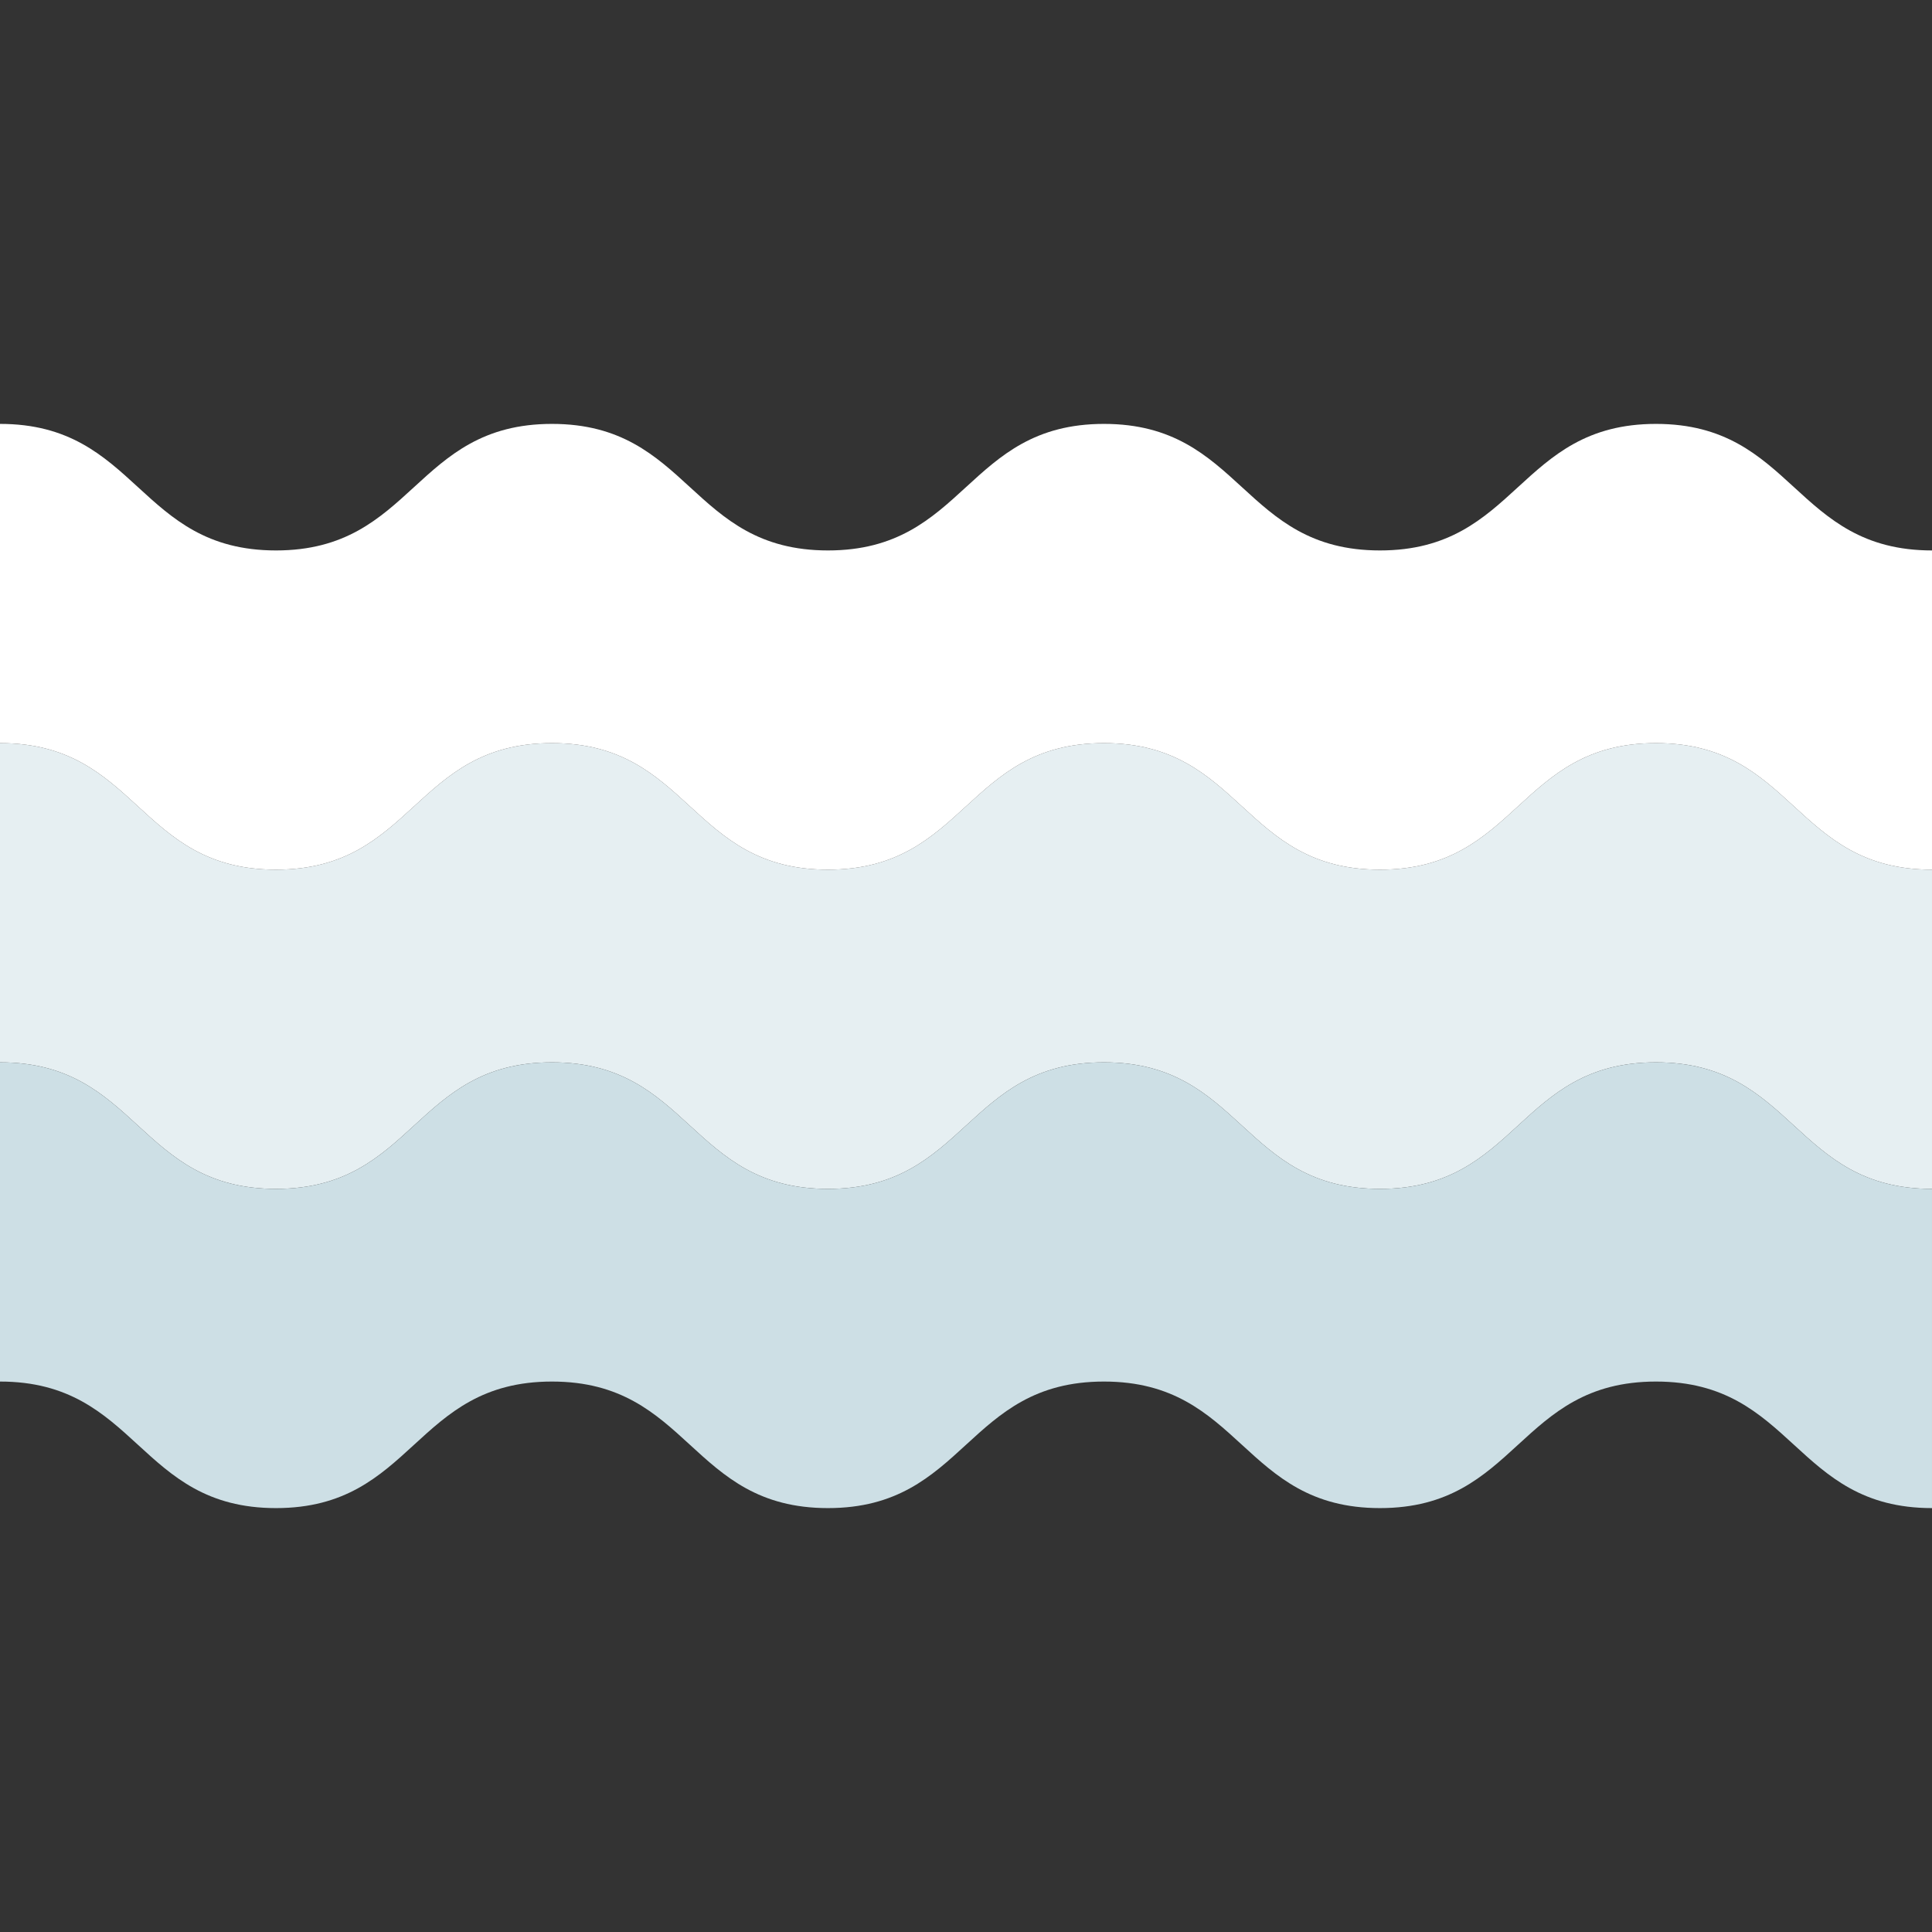 <?xml version="1.0"?>
<svg xmlns="http://www.w3.org/2000/svg" xmlns:xlink="http://www.w3.org/1999/xlink" version="1.1" id="Layer_1" x="0px" y="0px" viewBox="0 0 511.999 511.999" style="enable-background:new 0 0 511.999 511.999;" xml:space="preserve" width="512px" height="512px" class=""><rect x="0" y="0" width="511.999" height="511.999" fill="#333333" stroke="none"/><g><path style="fill:#E6EFF2" d="M511.999,230.469c-36.574,0-36.574-33.536-73.147-33.536s-36.574,33.536-73.147,33.536  c-36.572,0-36.572-33.536-73.144-33.536s-36.571,33.536-73.141,33.536c-36.569,0-36.569-33.536-73.138-33.536  c-36.57,0-36.57,33.536-73.141,33.536S36.57,196.933,0,196.933v84.596c36.571,0,36.571,33.536,73.141,33.536  s36.57-33.536,73.141-33.536c36.569,0,36.569,33.536,73.138,33.536c36.571,0,36.571-33.536,73.141-33.536  c36.572,0,36.572,33.536,73.144,33.536c36.574,0,36.574-33.536,73.147-33.536s36.574,33.536,73.147,33.536" data-original="#319FBC" class="" data-old_color="#e6eff2"/><path style="fill:#FFFFFF" d="M511.999,145.873c-36.574,0-36.574-33.536-73.147-33.536s-36.574,33.536-73.147,33.536  c-36.572,0-36.572-33.536-73.144-33.536s-36.571,33.536-73.141,33.536c-36.569,0-36.569-33.536-73.138-33.536  c-36.57,0-36.57,33.536-73.141,33.536S36.57,112.337,0,112.337v84.596c36.571,0,36.571,33.536,73.141,33.536  s36.57-33.536,73.141-33.536c36.569,0,36.569,33.536,73.138,33.536c36.571,0,36.571-33.536,73.141-33.536  c36.572,0,36.572,33.536,73.144,33.536c36.574,0,36.574-33.536,73.147-33.536s36.574,33.536,73.147,33.536" data-original="#2690A8" class="" data-old_color="#ffffff"/><path style="fill:#CDDFE5" d="M511.999,315.066c-36.574,0-36.574-33.536-73.147-33.536s-36.574,33.536-73.147,33.536  c-36.572,0-36.572-33.536-73.144-33.536s-36.571,33.536-73.141,33.536c-36.569,0-36.569-33.536-73.138-33.536  c-36.57,0-36.57,33.536-73.141,33.536S36.57,281.529,0,281.529v84.596c36.571,0,36.571,33.536,73.141,33.536  s36.57-33.536,73.141-33.536c36.569,0,36.569,33.536,73.138,33.536c36.571,0,36.571-33.536,73.141-33.536  c36.572,0,36.572,33.536,73.144,33.536c36.574,0,36.574-33.536,73.147-33.536s36.574,33.536,73.147,33.536" data-original="#40B3DB" class="active-path" data-old_color="#cddfe5"/></g> </svg>
